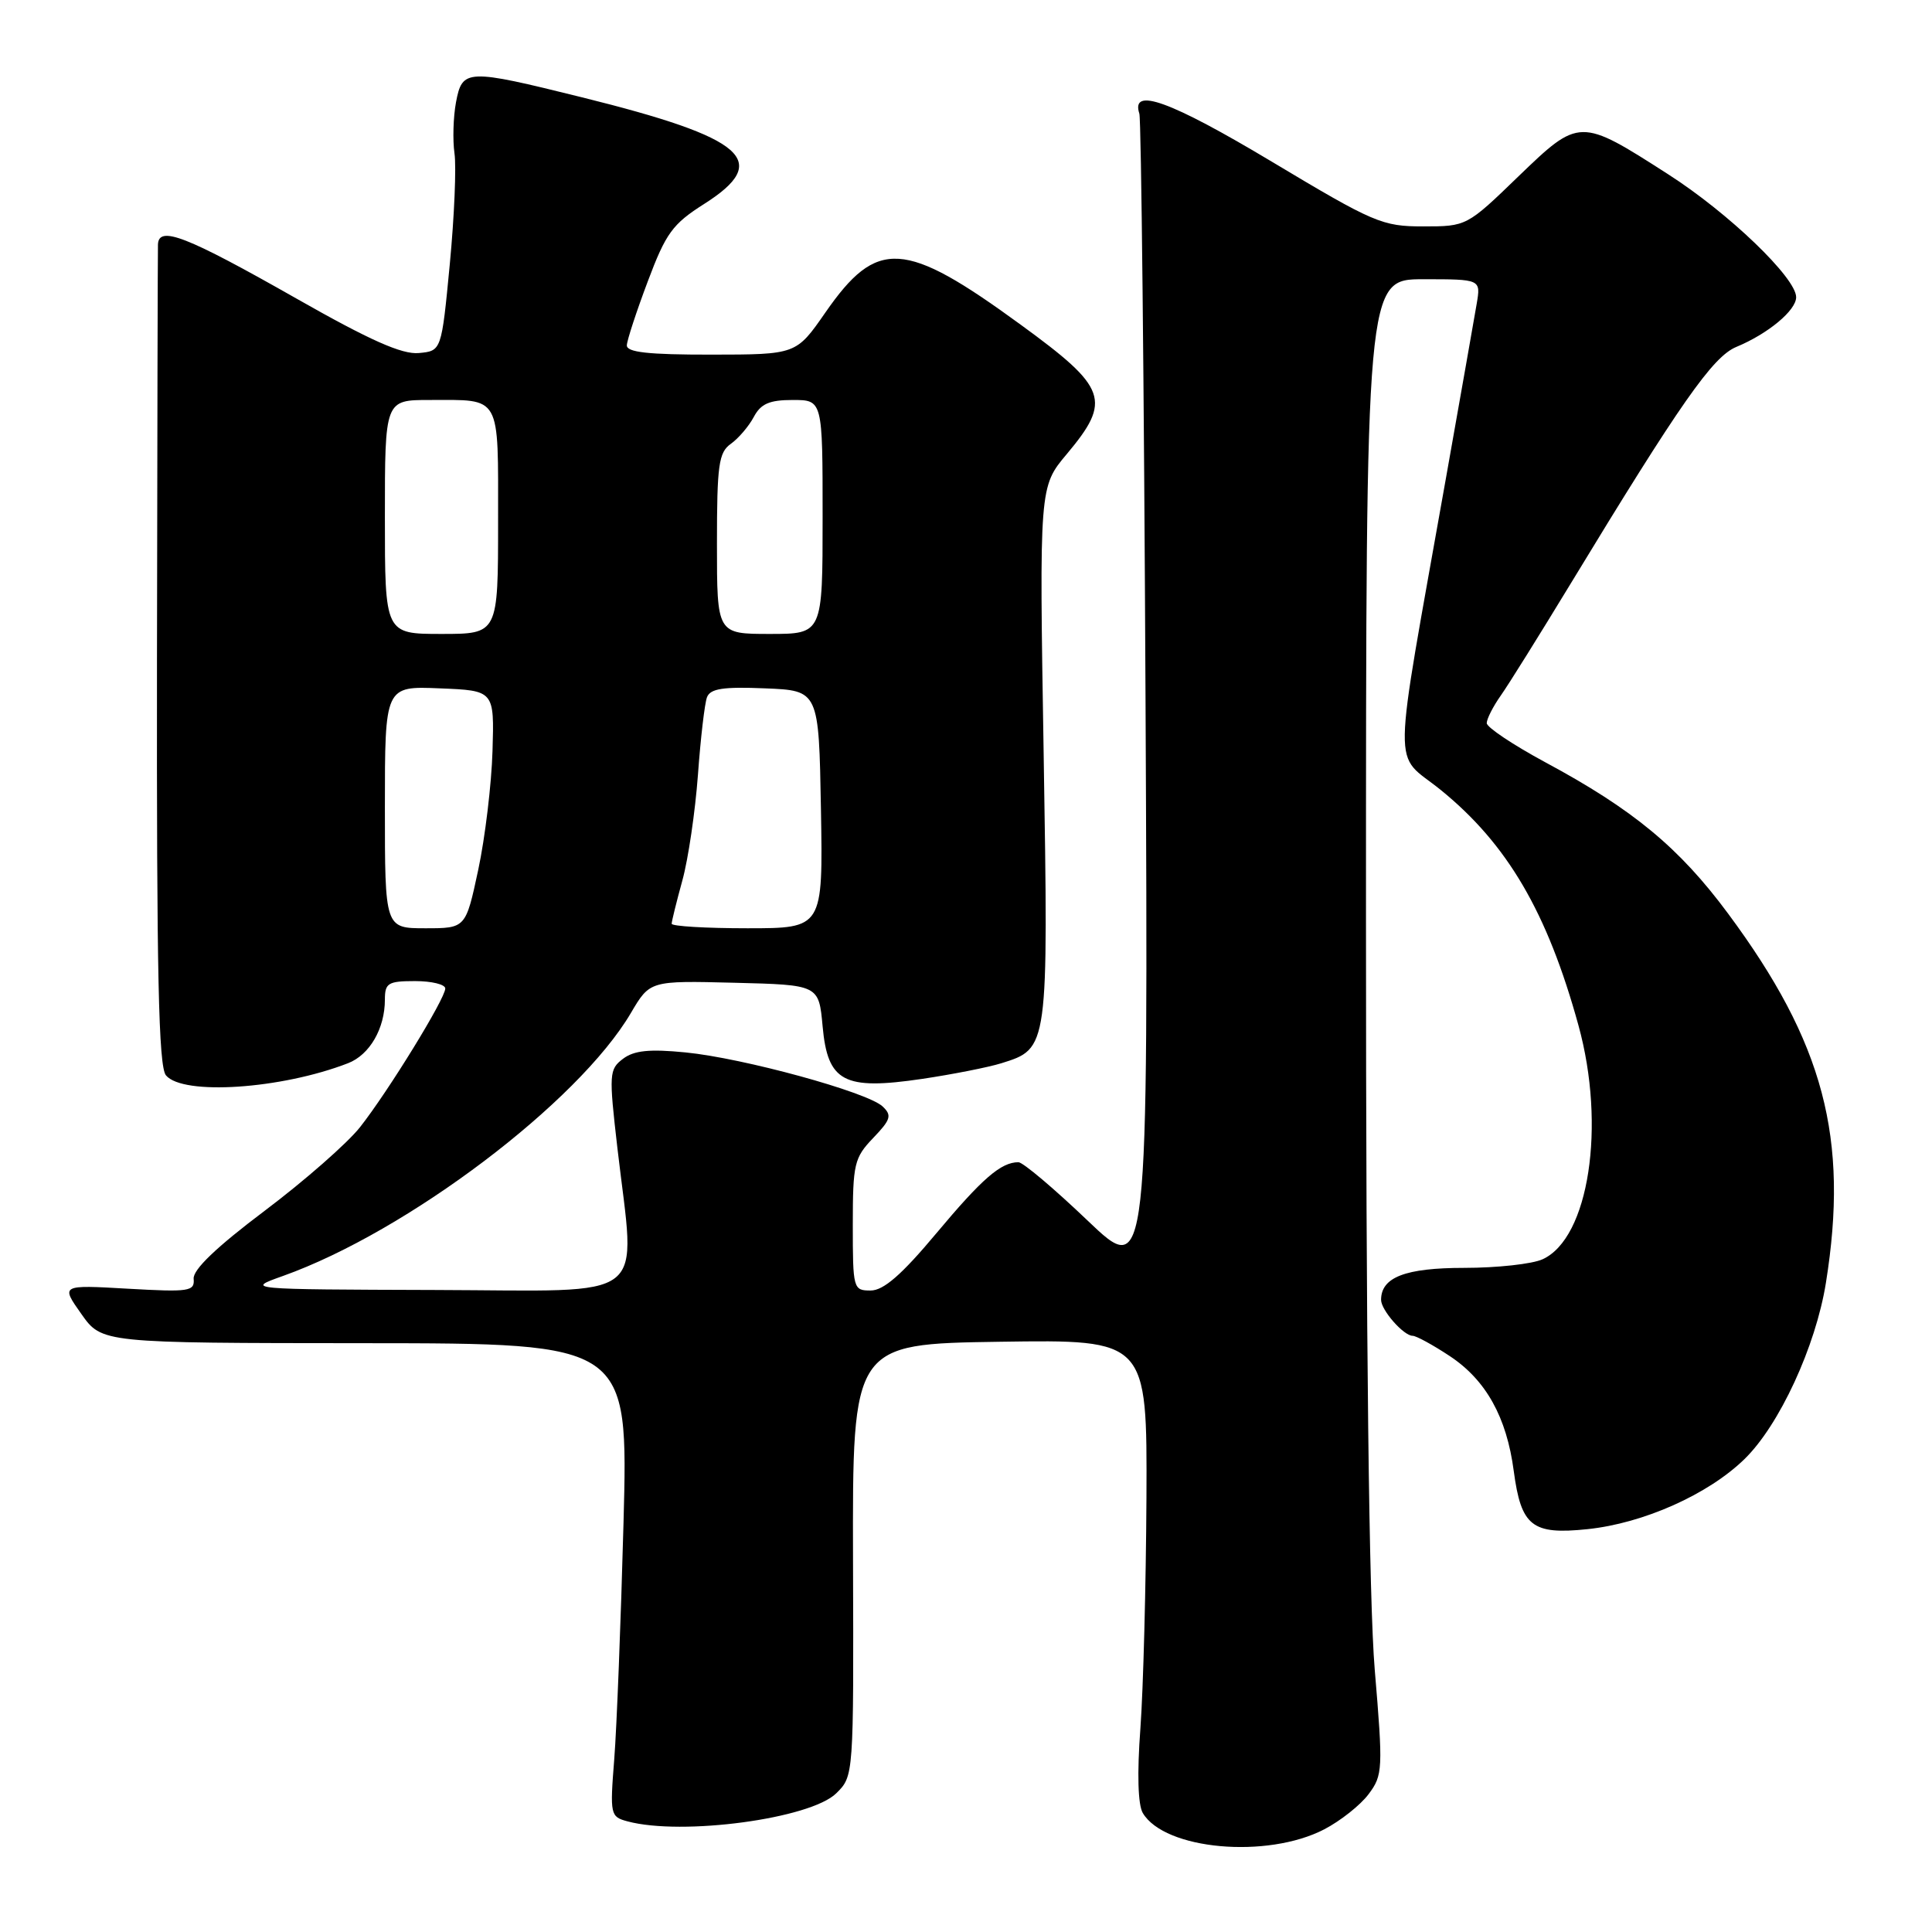 <?xml version="1.0" encoding="UTF-8" standalone="no"?>
<!DOCTYPE svg PUBLIC "-//W3C//DTD SVG 1.1//EN" "http://www.w3.org/Graphics/SVG/1.1/DTD/svg11.dtd" >
<svg xmlns="http://www.w3.org/2000/svg" xmlns:xlink="http://www.w3.org/1999/xlink" version="1.1" viewBox="0 0 256 256">
 <g >
 <path fill="currentColor"
d=" M 175.46 242.40 C 177.62 241.28 180.27 239.18 181.35 237.73 C 183.23 235.22 183.27 234.44 182.16 221.24 C 181.40 212.14 181.00 178.22 181.00 122.20 C 181.00 37.00 181.00 37.00 188.61 37.00 C 196.22 37.00 196.22 37.00 195.67 40.25 C 195.37 42.04 193.52 52.50 191.57 63.50 C 184.41 103.89 184.48 99.47 190.89 104.66 C 199.73 111.83 205.03 120.87 209.16 135.89 C 212.82 149.19 210.54 164.07 204.40 166.86 C 203.03 167.49 198.36 168.00 194.02 168.00 C 186.21 168.00 183.00 169.24 183.00 172.24 C 183.00 173.60 185.99 177.00 187.18 177.00 C 187.65 177.00 189.87 178.21 192.09 179.68 C 196.90 182.86 199.64 187.78 200.58 194.92 C 201.56 202.25 203.00 203.39 210.36 202.62 C 217.77 201.85 226.35 198.02 231.15 193.34 C 235.77 188.85 240.59 178.41 241.94 170.00 C 245.02 150.82 241.67 138.17 228.97 121.04 C 222.51 112.32 216.38 107.25 204.75 101.00 C 200.49 98.70 197.00 96.37 197.00 95.82 C 197.00 95.26 197.84 93.61 198.87 92.15 C 199.90 90.69 204.01 84.10 208.02 77.50 C 222.68 53.36 226.94 47.27 230.07 45.97 C 234.27 44.23 238.00 41.13 238.00 39.38 C 238.00 36.82 229.05 28.22 221.02 23.08 C 209.35 15.59 209.27 15.59 201.18 23.39 C 194.37 29.98 194.32 30.00 188.59 30.00 C 183.15 30.00 182.07 29.54 168.50 21.41 C 155.05 13.36 149.80 11.46 150.97 15.06 C 151.22 15.85 151.59 50.91 151.79 92.96 C 152.15 169.41 152.15 169.41 144.09 161.71 C 139.65 157.47 135.54 154.00 134.95 154.00 C 132.63 154.00 130.16 156.14 124.06 163.43 C 119.46 168.93 117.07 171.00 115.36 171.00 C 113.06 171.00 113.00 170.78 113.00 162.30 C 113.00 154.22 113.19 153.41 115.70 150.79 C 118.04 148.35 118.21 147.79 116.95 146.61 C 114.94 144.71 98.48 140.20 90.83 139.45 C 86.06 138.98 84.02 139.19 82.56 140.29 C 80.71 141.69 80.67 142.27 81.81 152.13 C 84.21 172.88 86.61 171.01 57.75 170.93 C 32.50 170.85 32.50 170.85 37.50 169.07 C 53.96 163.20 76.65 146.04 83.60 134.22 C 86.12 129.94 86.12 129.94 97.31 130.22 C 108.50 130.50 108.50 130.50 109.00 135.99 C 109.67 143.37 111.80 144.49 122.18 142.96 C 126.21 142.36 130.93 141.43 132.67 140.89 C 138.94 138.93 138.92 139.05 138.29 99.89 C 137.71 64.50 137.71 64.50 141.36 60.16 C 147.32 53.04 146.74 51.40 135.27 43.04 C 119.82 31.76 116.22 31.54 109.36 41.42 C 105.50 46.98 105.50 46.98 94.25 46.99 C 85.88 47.00 83.01 46.68 83.06 45.75 C 83.09 45.06 84.34 41.25 85.84 37.27 C 88.23 30.90 89.12 29.68 93.28 27.04 C 102.31 21.31 98.86 18.29 77.09 12.89 C 61.81 9.10 61.26 9.12 60.42 13.56 C 60.06 15.51 59.97 18.55 60.22 20.31 C 60.48 22.06 60.20 28.68 59.60 35.00 C 58.50 46.50 58.50 46.50 55.50 46.78 C 53.28 46.99 49.04 45.11 39.28 39.56 C 24.68 31.27 21.04 29.85 20.93 32.39 C 20.90 33.28 20.84 58.07 20.80 87.49 C 20.75 129.03 21.01 141.31 21.99 142.49 C 24.23 145.18 37.25 144.32 46.12 140.88 C 48.98 139.77 51.00 136.29 51.00 132.45 C 51.00 130.26 51.42 130.00 55.00 130.00 C 57.20 130.00 59.00 130.44 59.00 130.98 C 59.00 132.32 51.45 144.60 47.71 149.35 C 46.04 151.47 40.36 156.45 35.09 160.42 C 28.66 165.26 25.55 168.24 25.66 169.45 C 25.81 171.12 25.08 171.22 16.94 170.76 C 8.05 170.25 8.05 170.25 10.78 174.11 C 13.50 177.96 13.50 177.96 48.37 177.98 C 83.25 178.00 83.25 178.00 82.62 201.75 C 82.27 214.81 81.72 228.92 81.39 233.11 C 80.81 240.47 80.87 240.73 83.15 241.34 C 90.38 243.28 107.40 240.99 110.81 237.62 C 113.12 235.34 113.12 235.34 113.03 206.71 C 112.95 178.08 112.95 178.08 132.47 177.79 C 152.00 177.50 152.00 177.50 151.91 198.50 C 151.85 210.05 151.49 223.78 151.11 229.00 C 150.66 235.02 150.78 239.14 151.43 240.24 C 154.33 245.11 167.89 246.33 175.46 242.40 Z  M 51.00 106.96 C 51.00 90.91 51.00 90.91 58.25 91.21 C 65.50 91.50 65.50 91.50 65.26 99.50 C 65.13 103.90 64.28 110.99 63.37 115.25 C 61.71 123.00 61.71 123.00 56.36 123.00 C 51.00 123.00 51.00 123.00 51.00 106.96 Z  M 89.00 122.40 C 89.00 122.08 89.64 119.49 90.42 116.65 C 91.20 113.82 92.12 107.53 92.48 102.68 C 92.83 97.83 93.37 93.20 93.68 92.39 C 94.12 91.24 95.82 90.98 101.37 91.21 C 108.50 91.50 108.50 91.50 108.78 107.25 C 109.05 123.00 109.05 123.00 99.03 123.00 C 93.51 123.00 89.00 122.73 89.00 122.40 Z  M 51.00 68.50 C 51.00 53.00 51.00 53.00 56.92 53.00 C 66.49 53.00 66.00 52.13 66.00 69.11 C 66.00 84.00 66.00 84.00 58.50 84.00 C 51.00 84.00 51.00 84.00 51.00 68.50 Z  M 95.00 72.06 C 95.00 61.60 95.23 59.95 96.84 58.81 C 97.85 58.09 99.22 56.49 99.88 55.25 C 100.81 53.50 101.94 53.00 105.04 53.00 C 109.00 53.00 109.00 53.00 109.00 68.50 C 109.00 84.00 109.00 84.00 102.00 84.00 C 95.00 84.00 95.00 84.00 95.00 72.06 Z "/>
</g>
</svg>